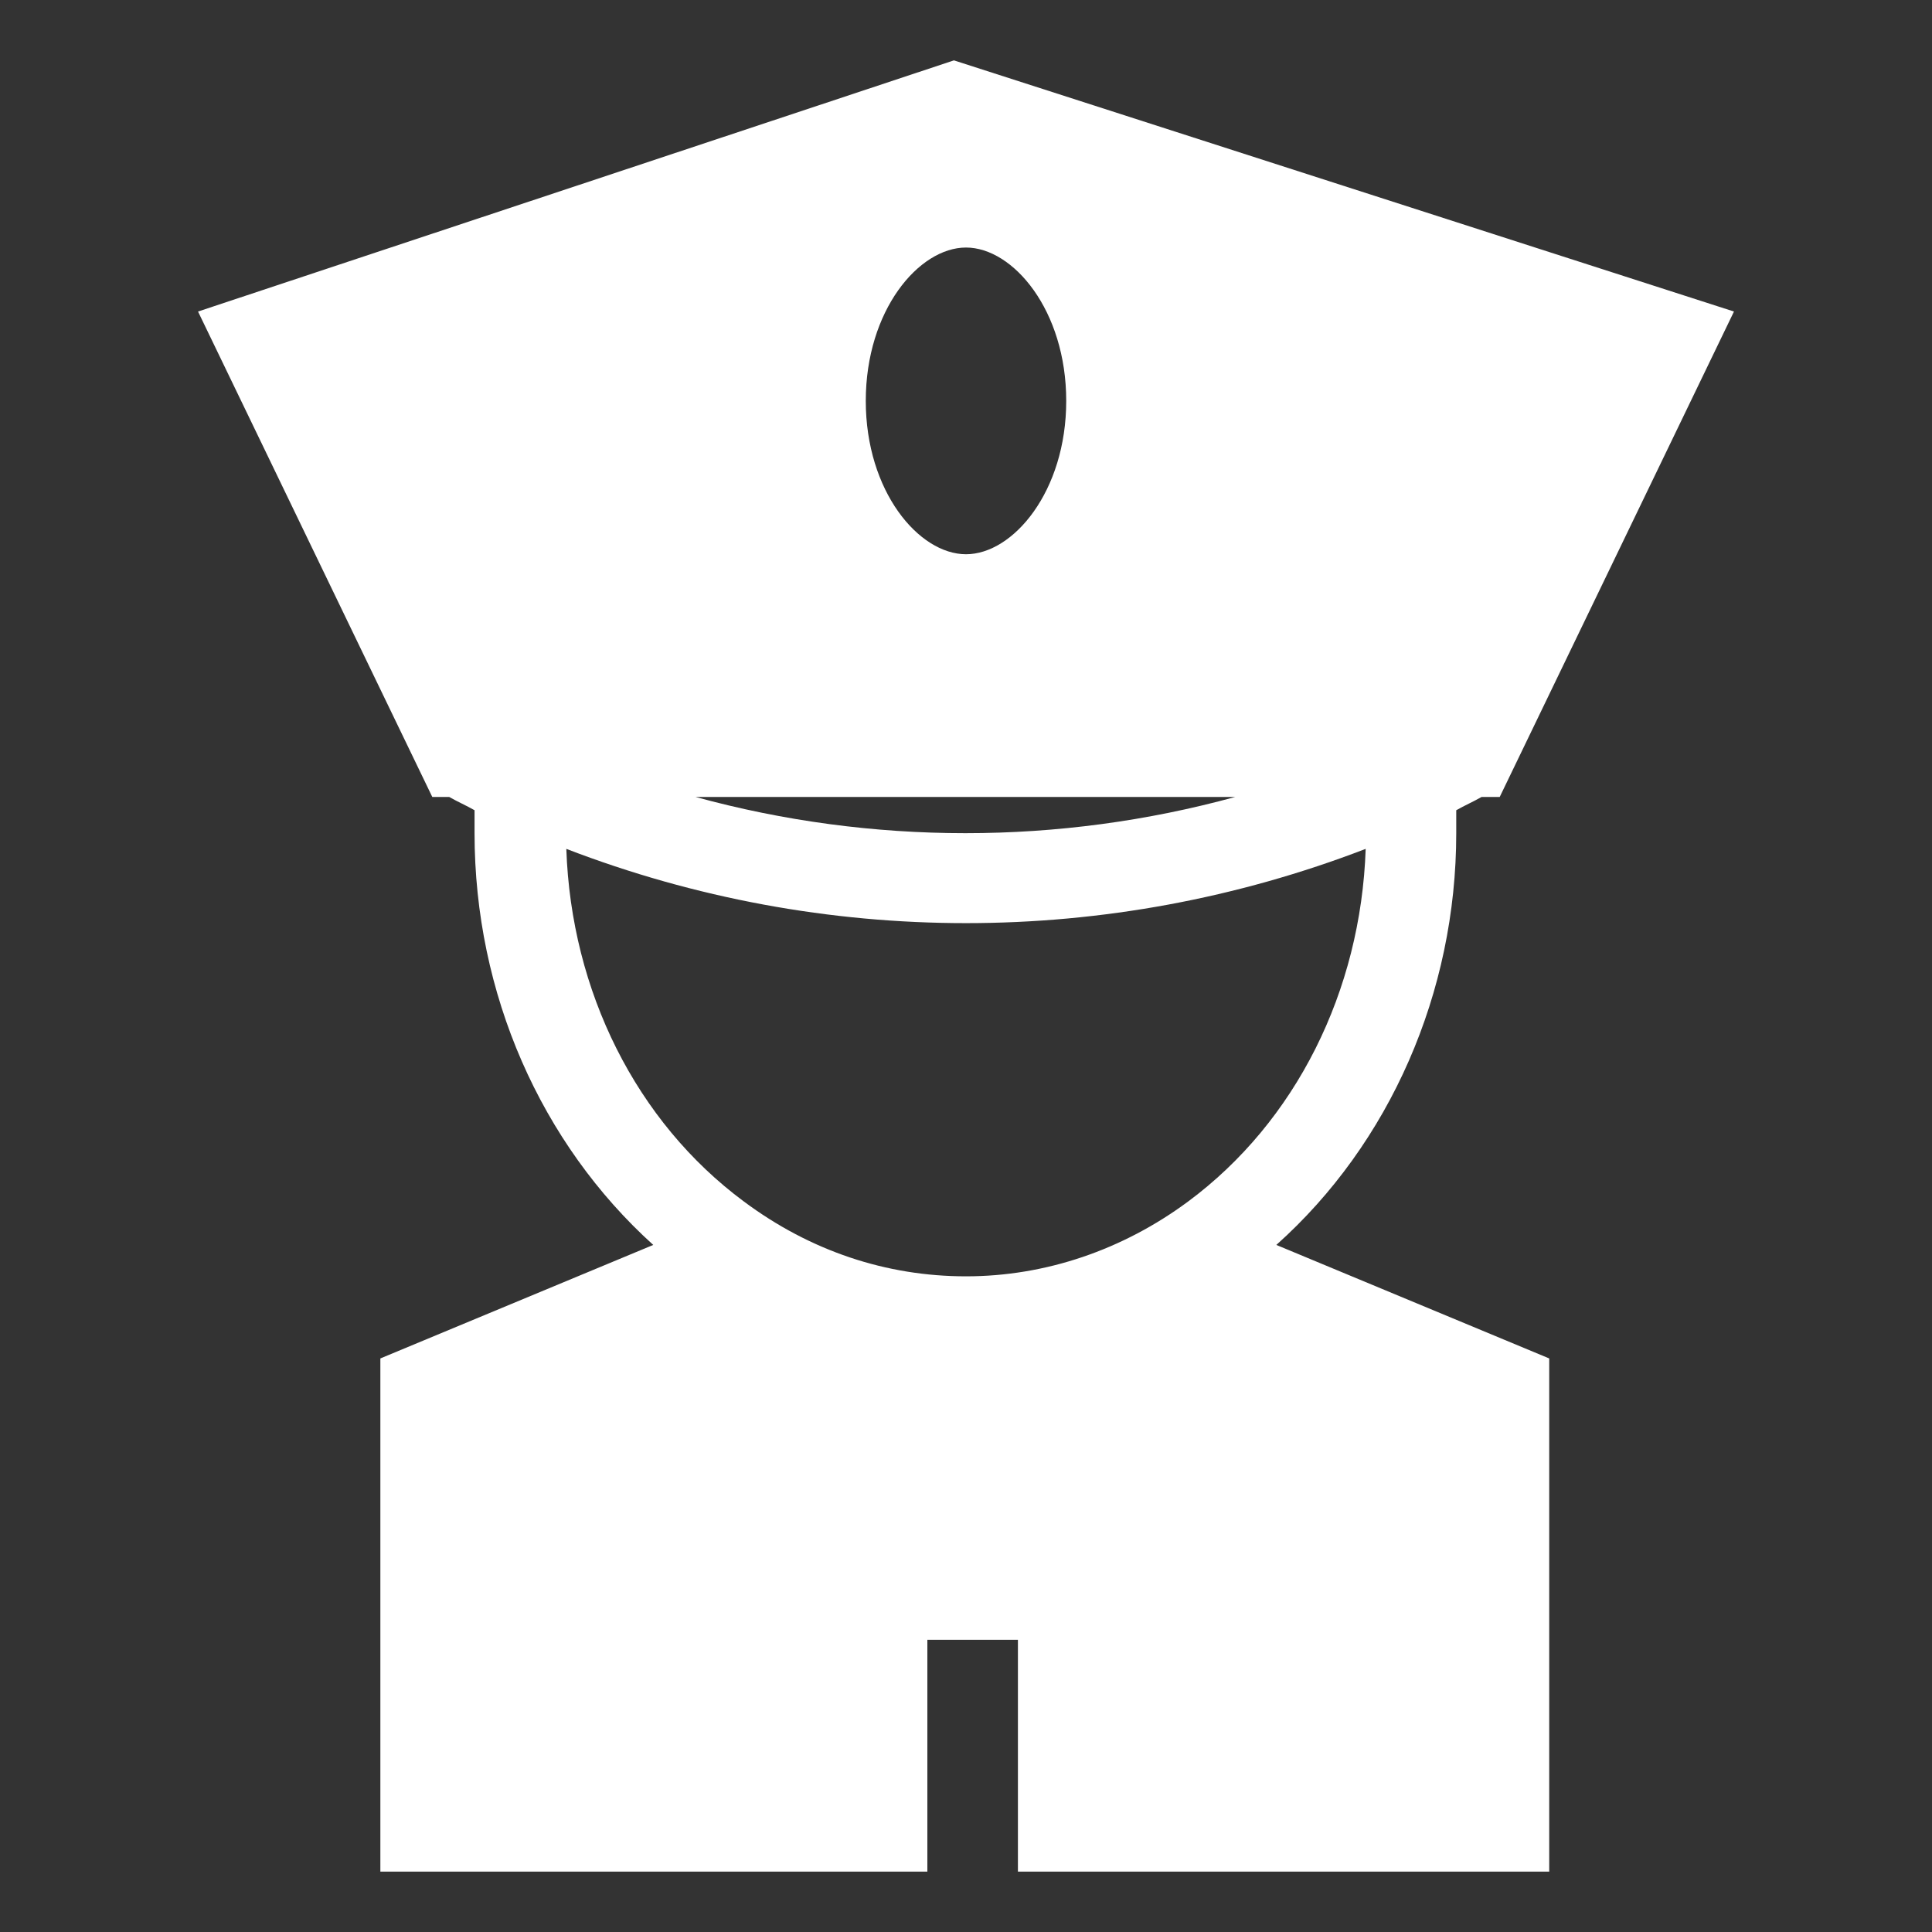 <svg fill="#FFFFFF" xmlns="http://www.w3.org/2000/svg" xmlns:xlink="http://www.w3.org/1999/xlink" version="1.1" x="0px" y="0px" viewBox="0 0 160 160" style="enable-background:new 0 0 160 160;" xml:space="preserve"><rect x="0" y="0" width="160" height="160" fill="#333333" stroke="none"/><path d="M120.6,69c0-0.6,0-1.3,0-1.9c0.7-0.4,1.4-0.7,2.1-1.1h1.5l19.4-40.2L79,5L16.4,25.8L35.8,66h1.4c0.7,0.4,1.4,0.7,2.1,1.1  c0,0.6,0,1.3,0,1.9c0,13.3,5.5,25.7,14.8,34.1l-22.6,9.4V155h45.3v-19.2h7.5V155h44v-42.5l-22.6-9.4C115.1,94.7,120.6,82.2,120.6,69  z M80,20.5c3.9,0,8.3,5.2,8.3,12.7S83.9,45.9,80,45.9c-3.9,0-8.3-5.2-8.3-12.7S76.1,20.5,80,20.5z M102.3,66c-14.6,4-30.1,4-44.7,0  H102.3z M98.4,99.5c-5.4,4-11.8,6.2-18.4,6.2c-6.6,0-12.9-2.1-18.4-6.2c-8.9-6.6-14.3-17.4-14.7-29.2c21.3,8.2,44.9,8.2,66.2,0  C112.7,82.1,107.3,92.9,98.4,99.5z"></path></svg>